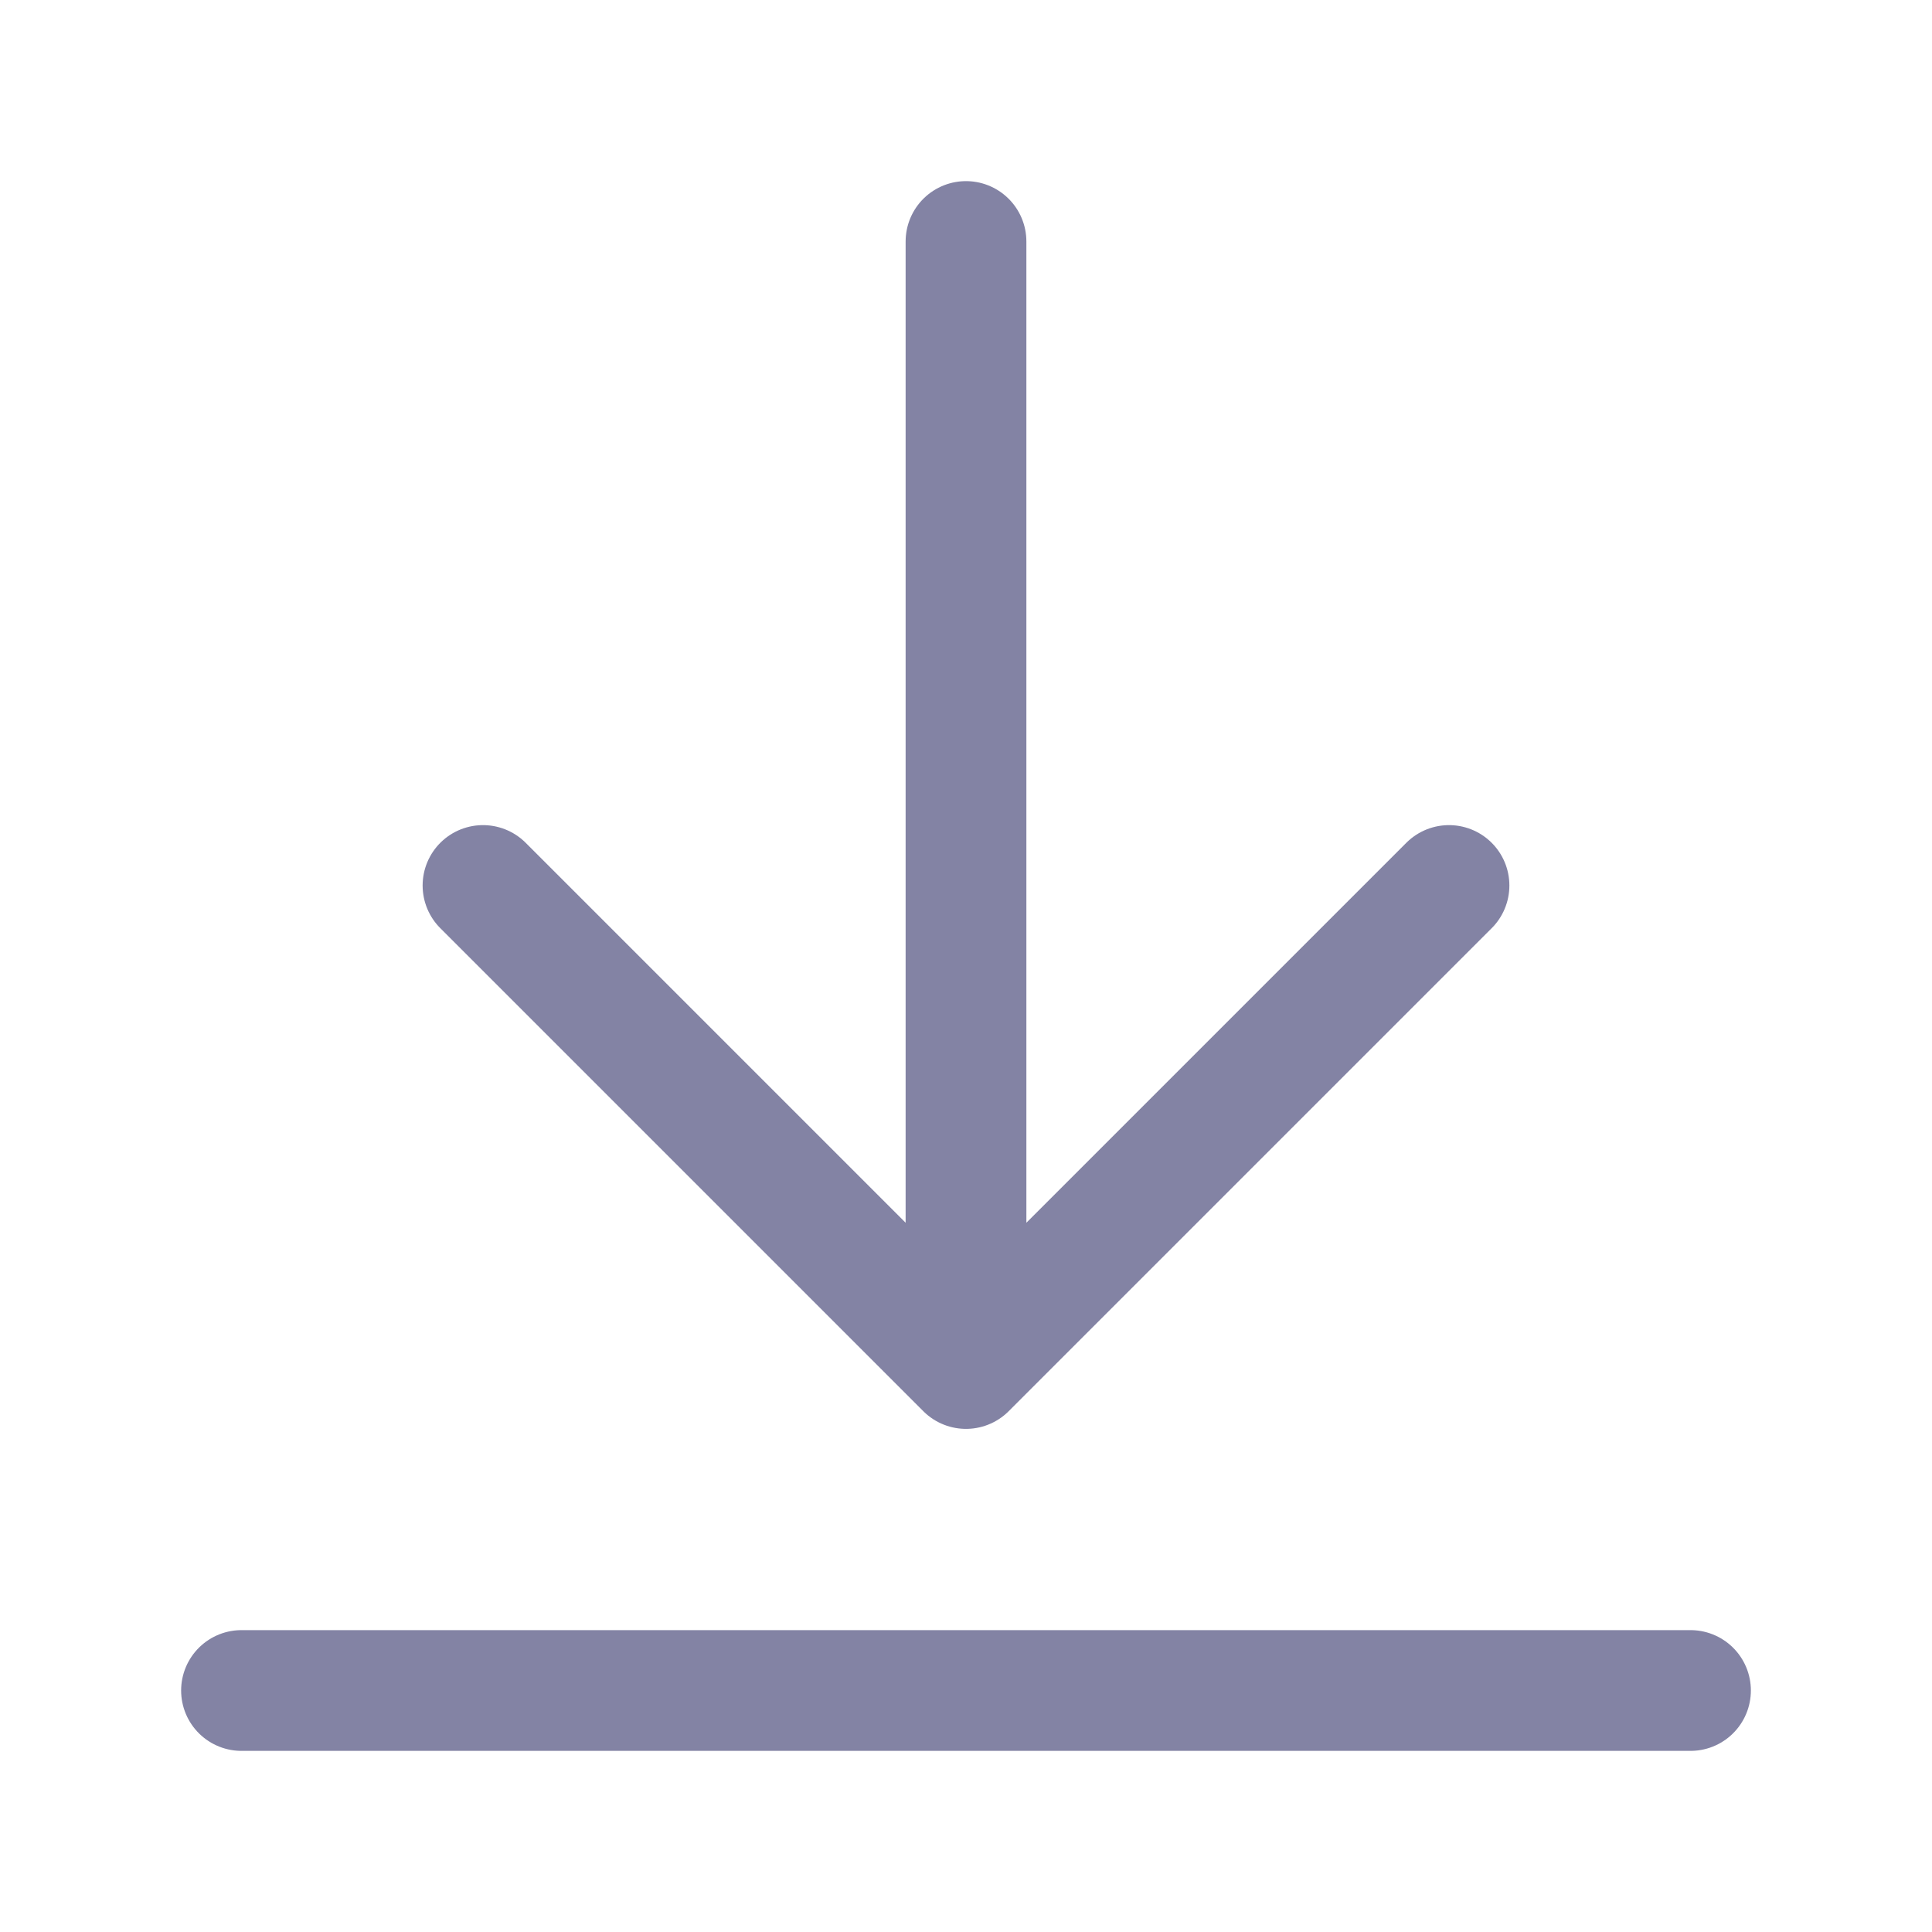 <svg width="24" height="24" viewBox="0 0 24 24" fill="none" xmlns="http://www.w3.org/2000/svg">
<path d="M21 21H3M18 11L12 17M12 17L6 11M12 17V3" stroke="#8383A4" stroke-width="1.5" stroke-linecap="round" stroke-linejoin="round"/>
</svg>
